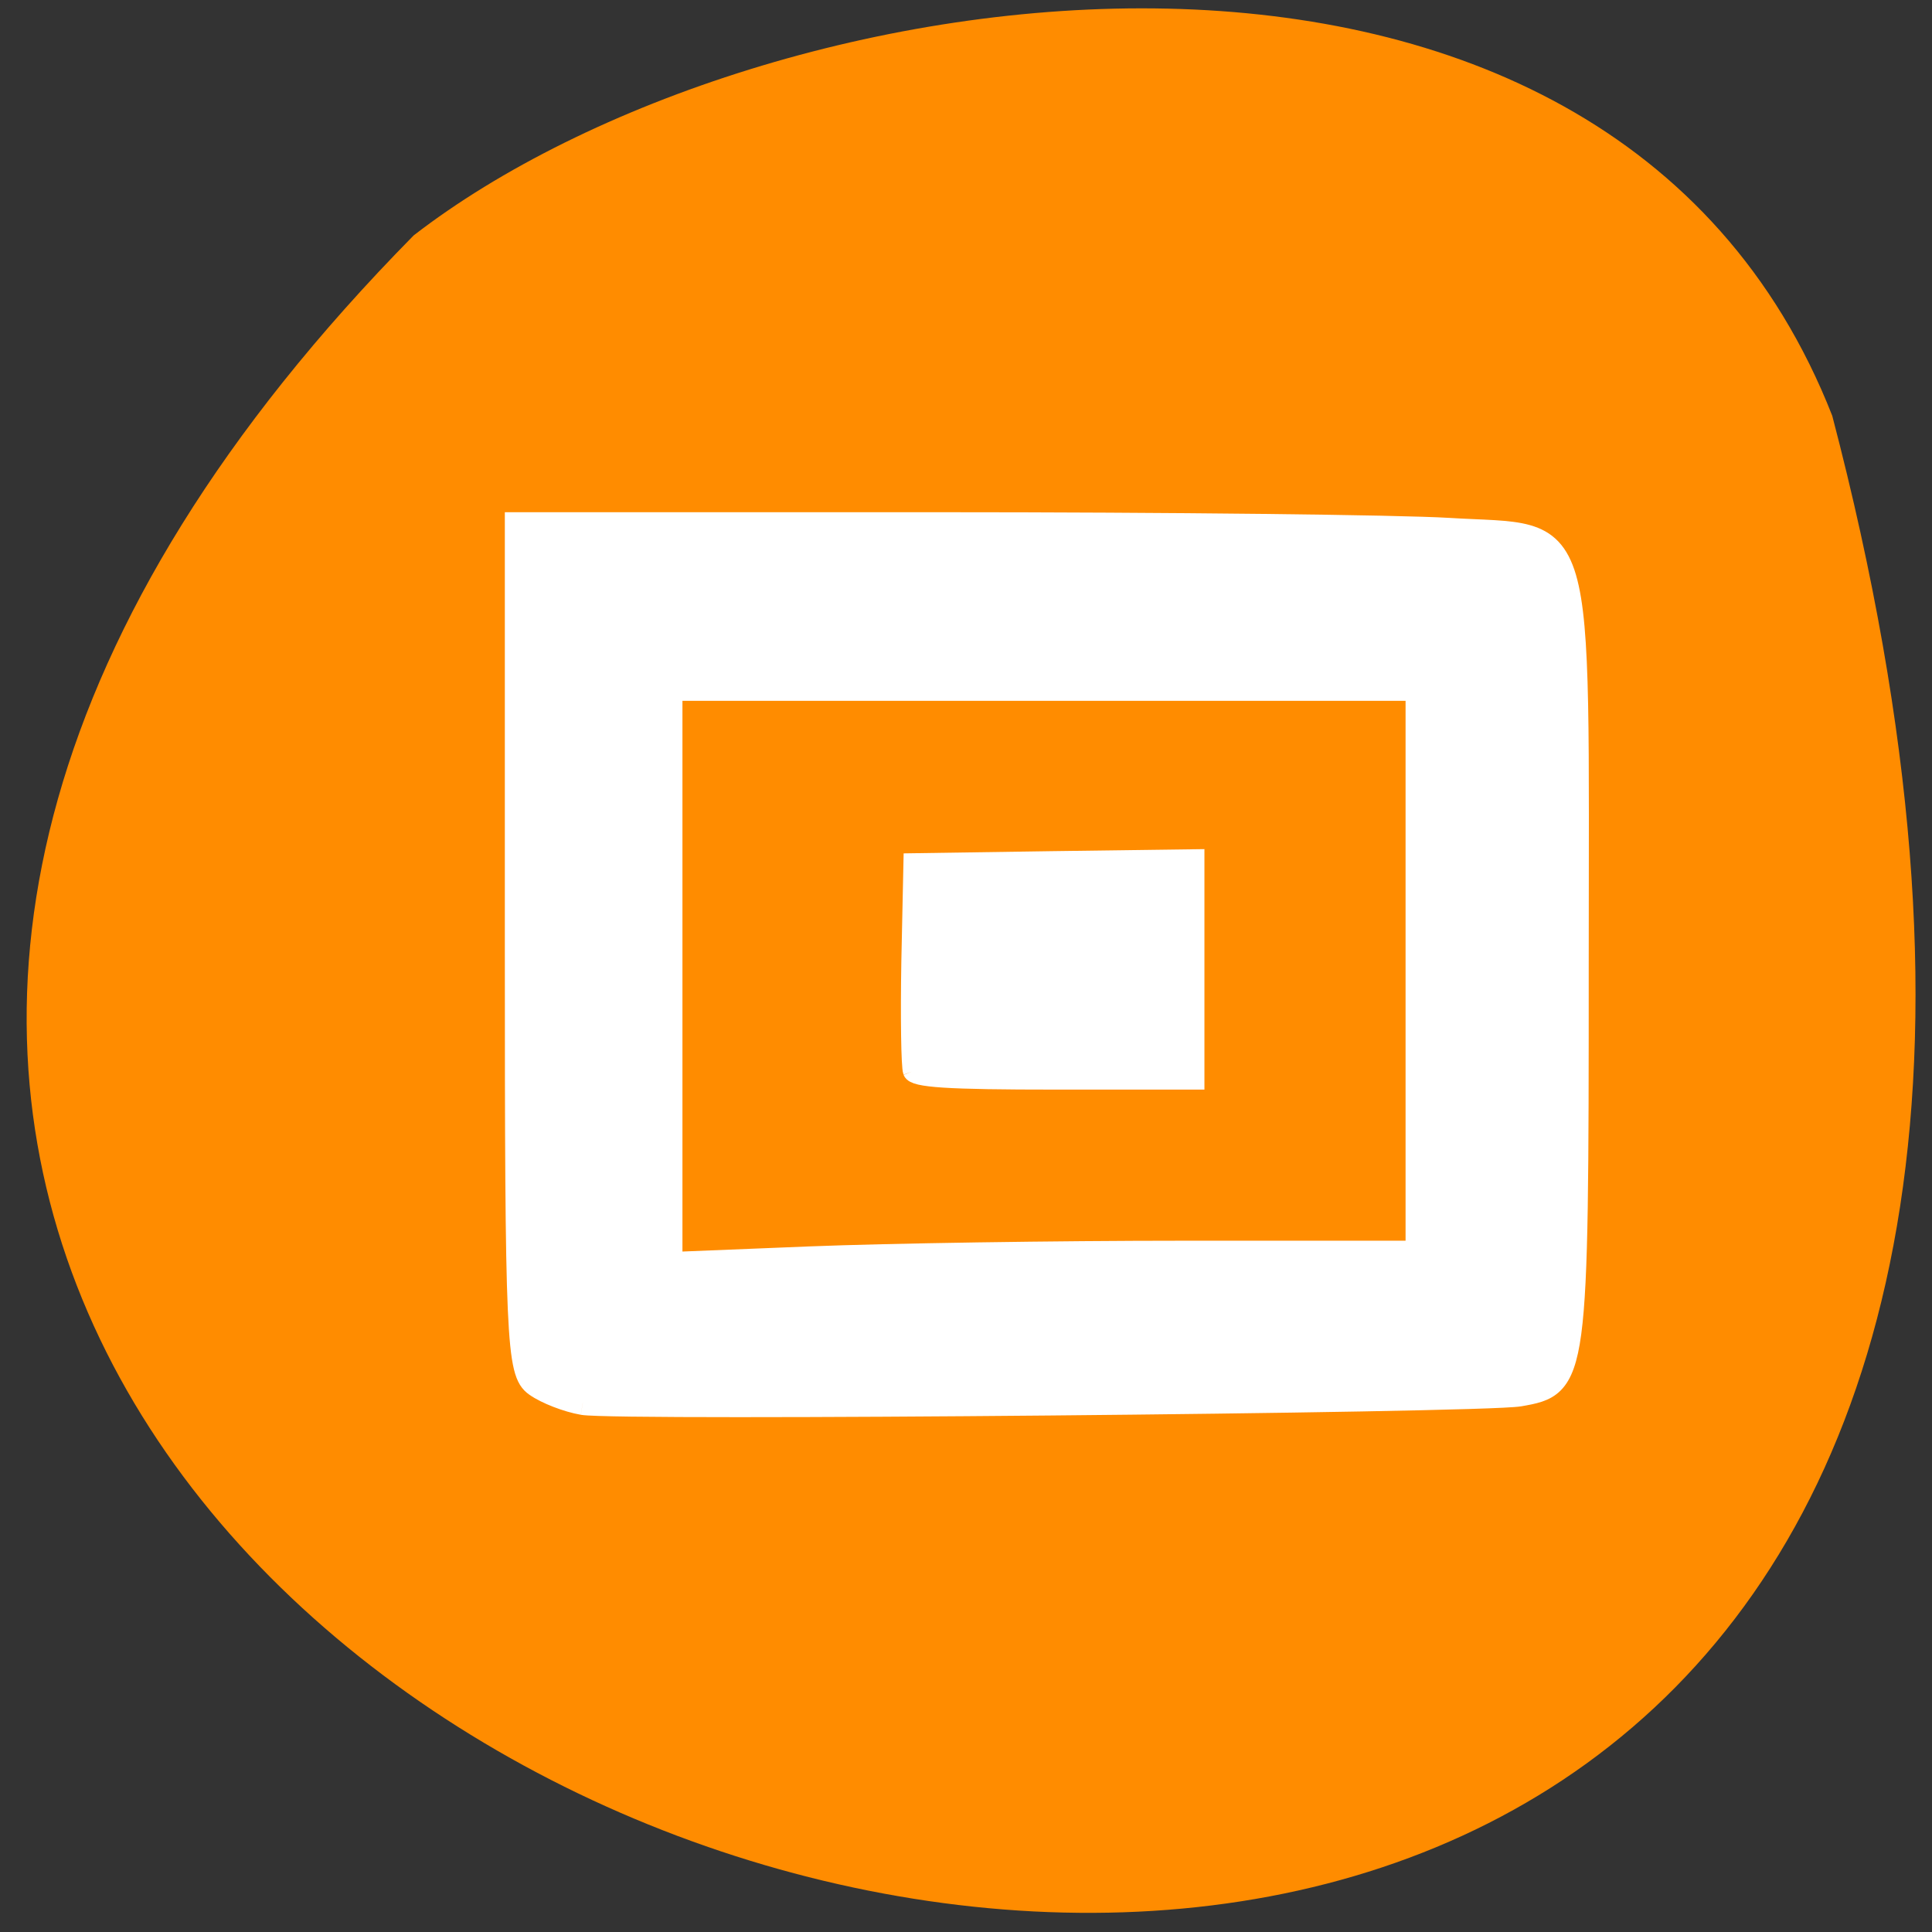 <svg xmlns="http://www.w3.org/2000/svg" viewBox="0 0 32 32"><rect x="0" y="0" width="32" height="32" fill="#333333" stroke="none"/><path d="m 30.348 6.887 c 11.09 42.35 -49.12 23.02 -23.496 -2.988 c 5.734 -4.434 19.746 -6.578 23.496 2.988" fill="#ff8c00"/><g fill="#fff" stroke="#fff" transform="scale(0.125)"><path d="m 77.22 185.91 c -2 -0.344 -4.781 -1.406 -6.188 -2.406 c -2.375 -1.656 -2.563 -5.938 -2.563 -57.938 v -56.12 h 55.688 c 30.594 0 61.13 0.344 67.781 0.75 c 18.313 1.125 17 -3.344 17 57.813 c 0 55.13 -0.063 55.47 -7.625 56.781 c -5.25 0.875 -119.34 1.938 -124.09 1.125 m 79.66 -19.938 h 30.938 v -74.69 h -98.97 v 76.19 l 18.563 -0.75 c 10.219 -0.406 32.469 -0.75 49.5 -0.75" stroke-width="3.152"/><path d="m 120.81 142 c -0.25 -0.688 -0.344 -7.219 -0.219 -14.531 l 0.281 -13.25 l 18.781 -0.281 l 18.781 -0.25 v 29.531 h -18.563 c -14.375 0 -18.688 -0.281 -19.06 -1.219" stroke-width="2.319"/></g></svg>